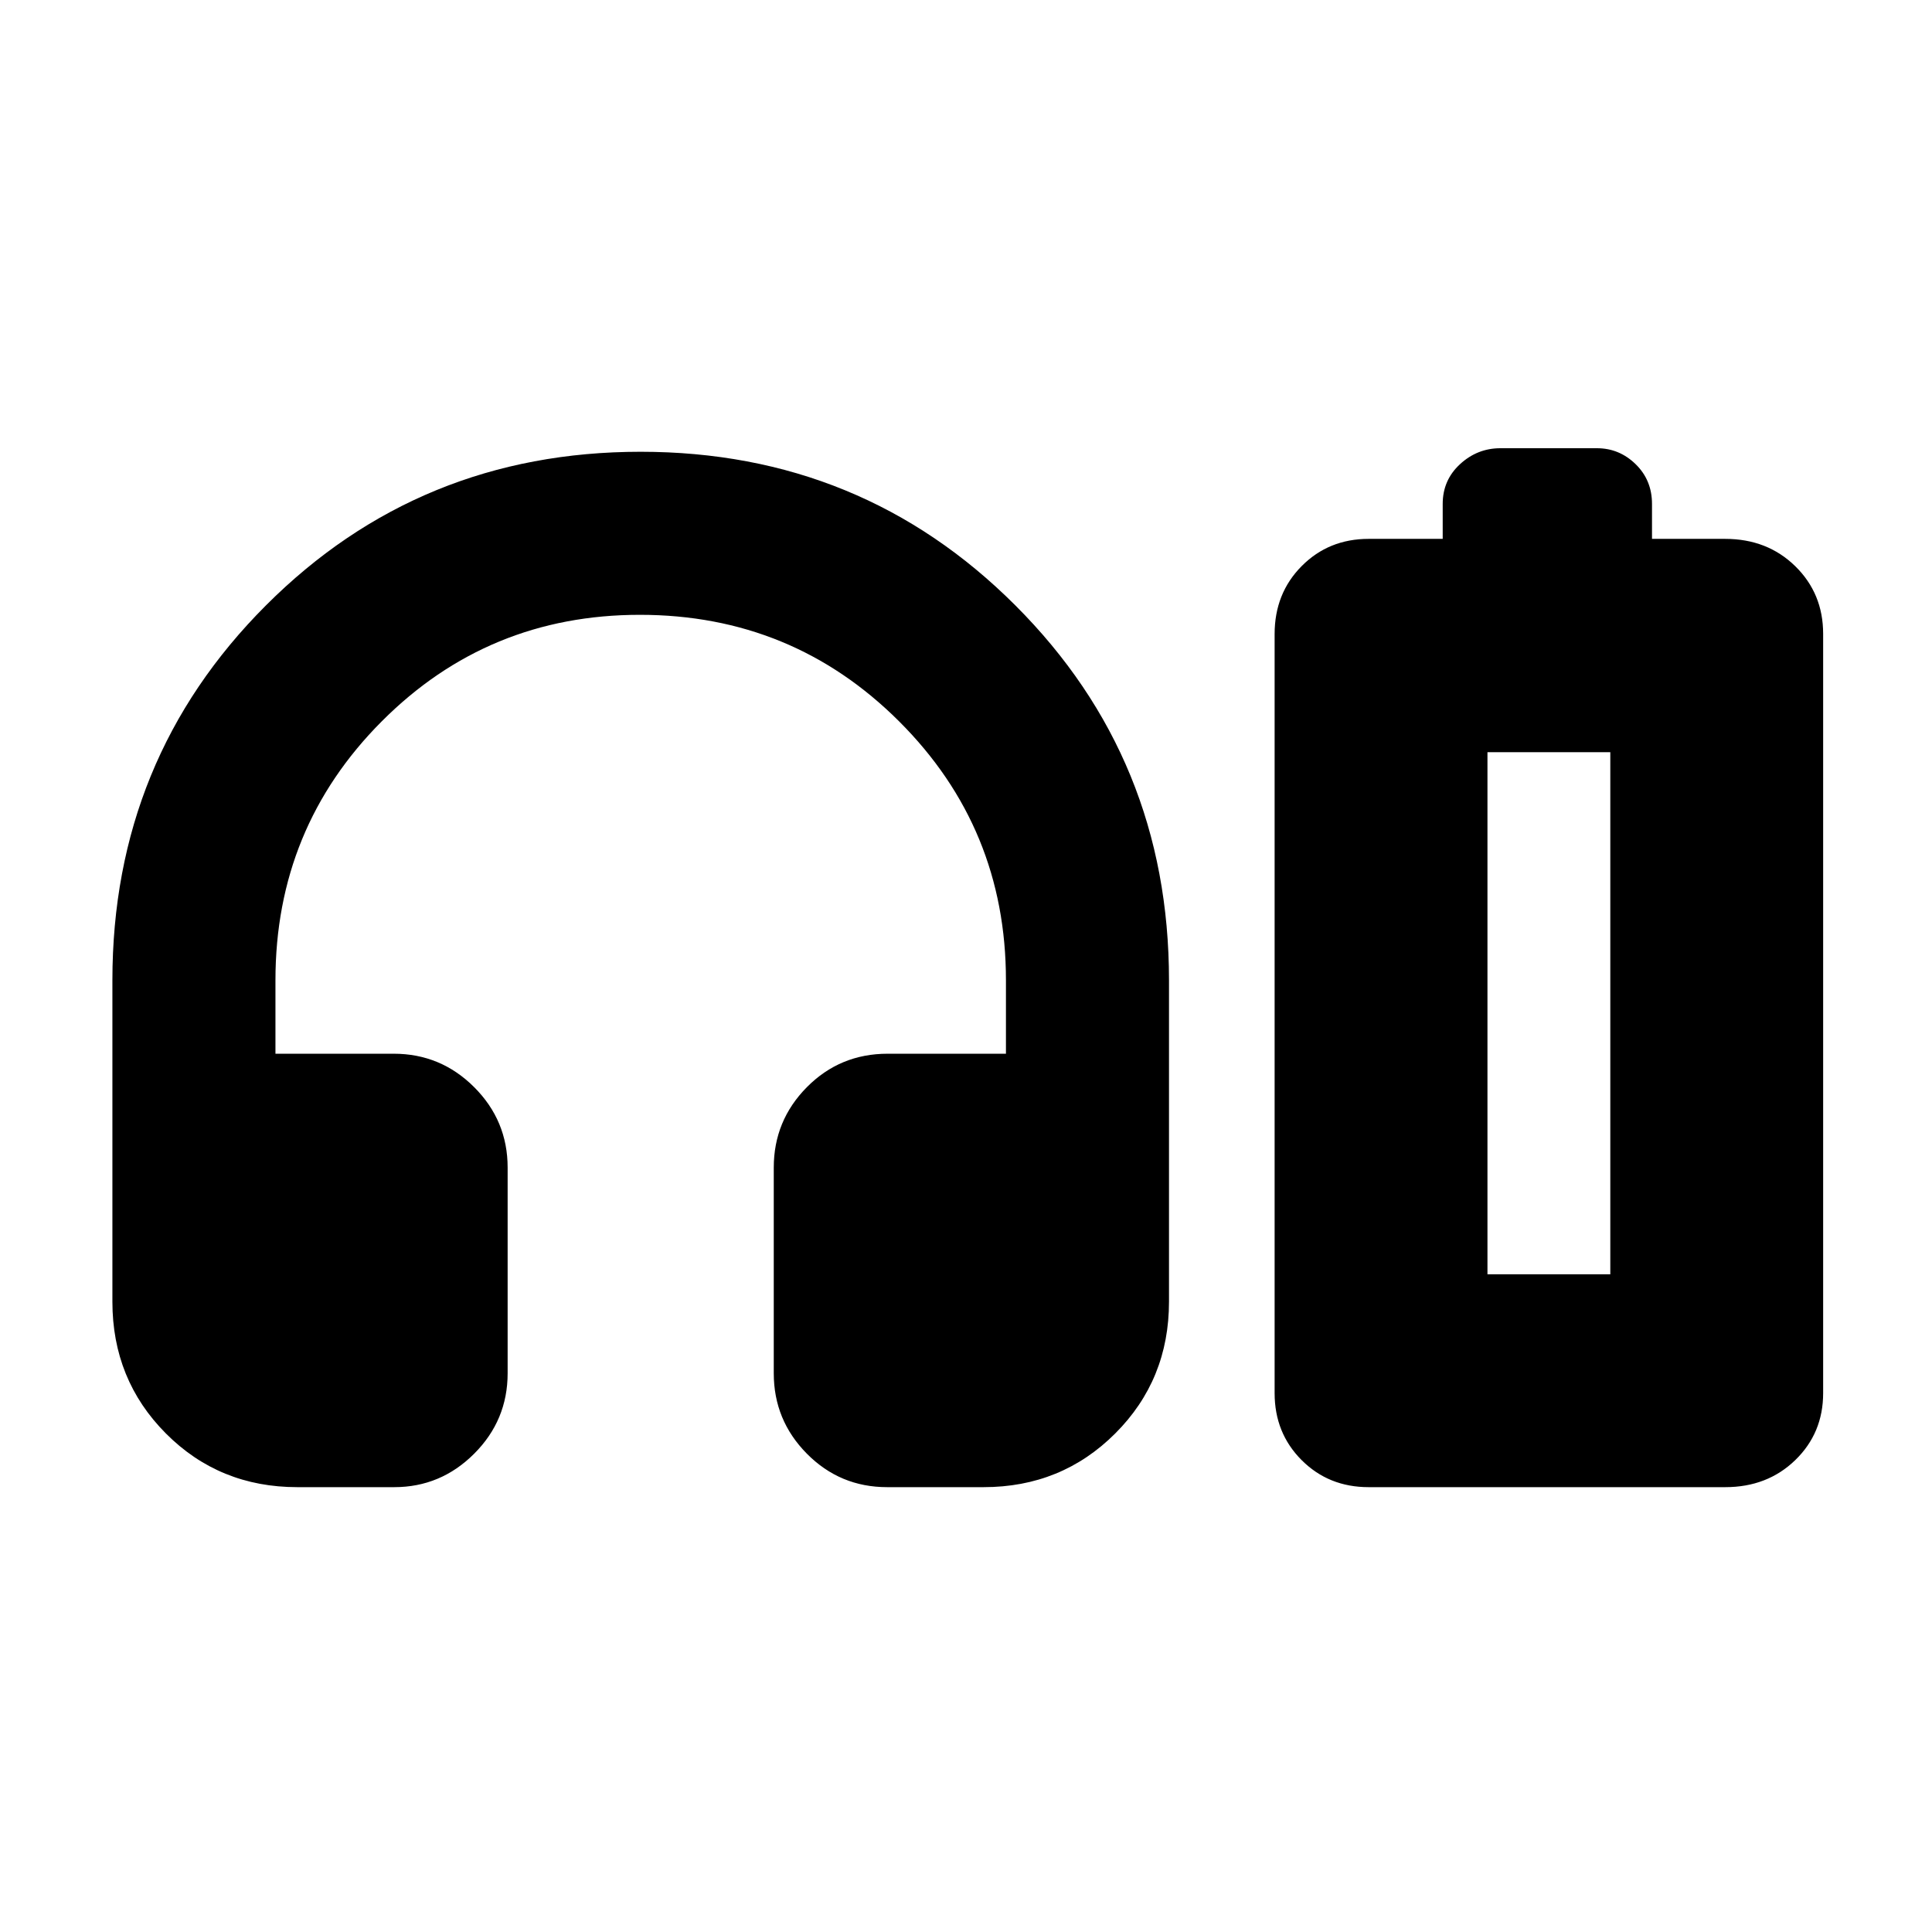 <svg xmlns="http://www.w3.org/2000/svg" height="24" viewBox="0 -960 960 960" width="24"><path d="M195.88-221.04h-48.12q-38.79 0-65.35-26.7-26.56-26.69-26.56-65.46v-159.69q0-109.96 76.29-186.29 76.28-76.34 186.17-76.34 109.89 0 186.22 76.34 76.34 76.33 76.34 186.29v159.69q0 38.77-26.7 65.46-26.69 26.7-65.45 26.7h-47.88q-23.45 0-39.91-16.63-16.45-16.62-16.45-39.96v-102.2q0-23.34 16.45-39.96 16.46-16.62 40.14-16.62h58.78v-36.48q0-75.67-53.06-128.64-53.05-52.97-128.84-52.97-75.52 0-128.3 52.97-52.78 52.97-52.78 128.64v36.48h58.78q23.34 0 39.97 16.62 16.62 16.62 16.62 39.96v102.2q0 23.34-16.62 39.96-16.63 16.63-39.74 16.63Zm520.99-471.2v-17.37q0-11.81 8.6-19.74 8.6-7.93 20.07-7.93h47.99q11.08 0 19.21 7.93t8.13 19.74v17.37h36.33q20.97 0 34.84 13.57 13.87 13.57 13.87 33.63v377.28q0 19.85-13.87 33.29-13.87 13.43-34.78 13.43H680.07q-19.86 0-33.29-13.43-13.43-13.44-13.43-33.29v-377.17q0-20.24 13.43-33.77 13.43-13.54 33.29-13.54h36.8Zm22.24 365.44h61.04-61.04Zm0 0h61.04v-259.44h-61.04v259.44Z"/></svg>